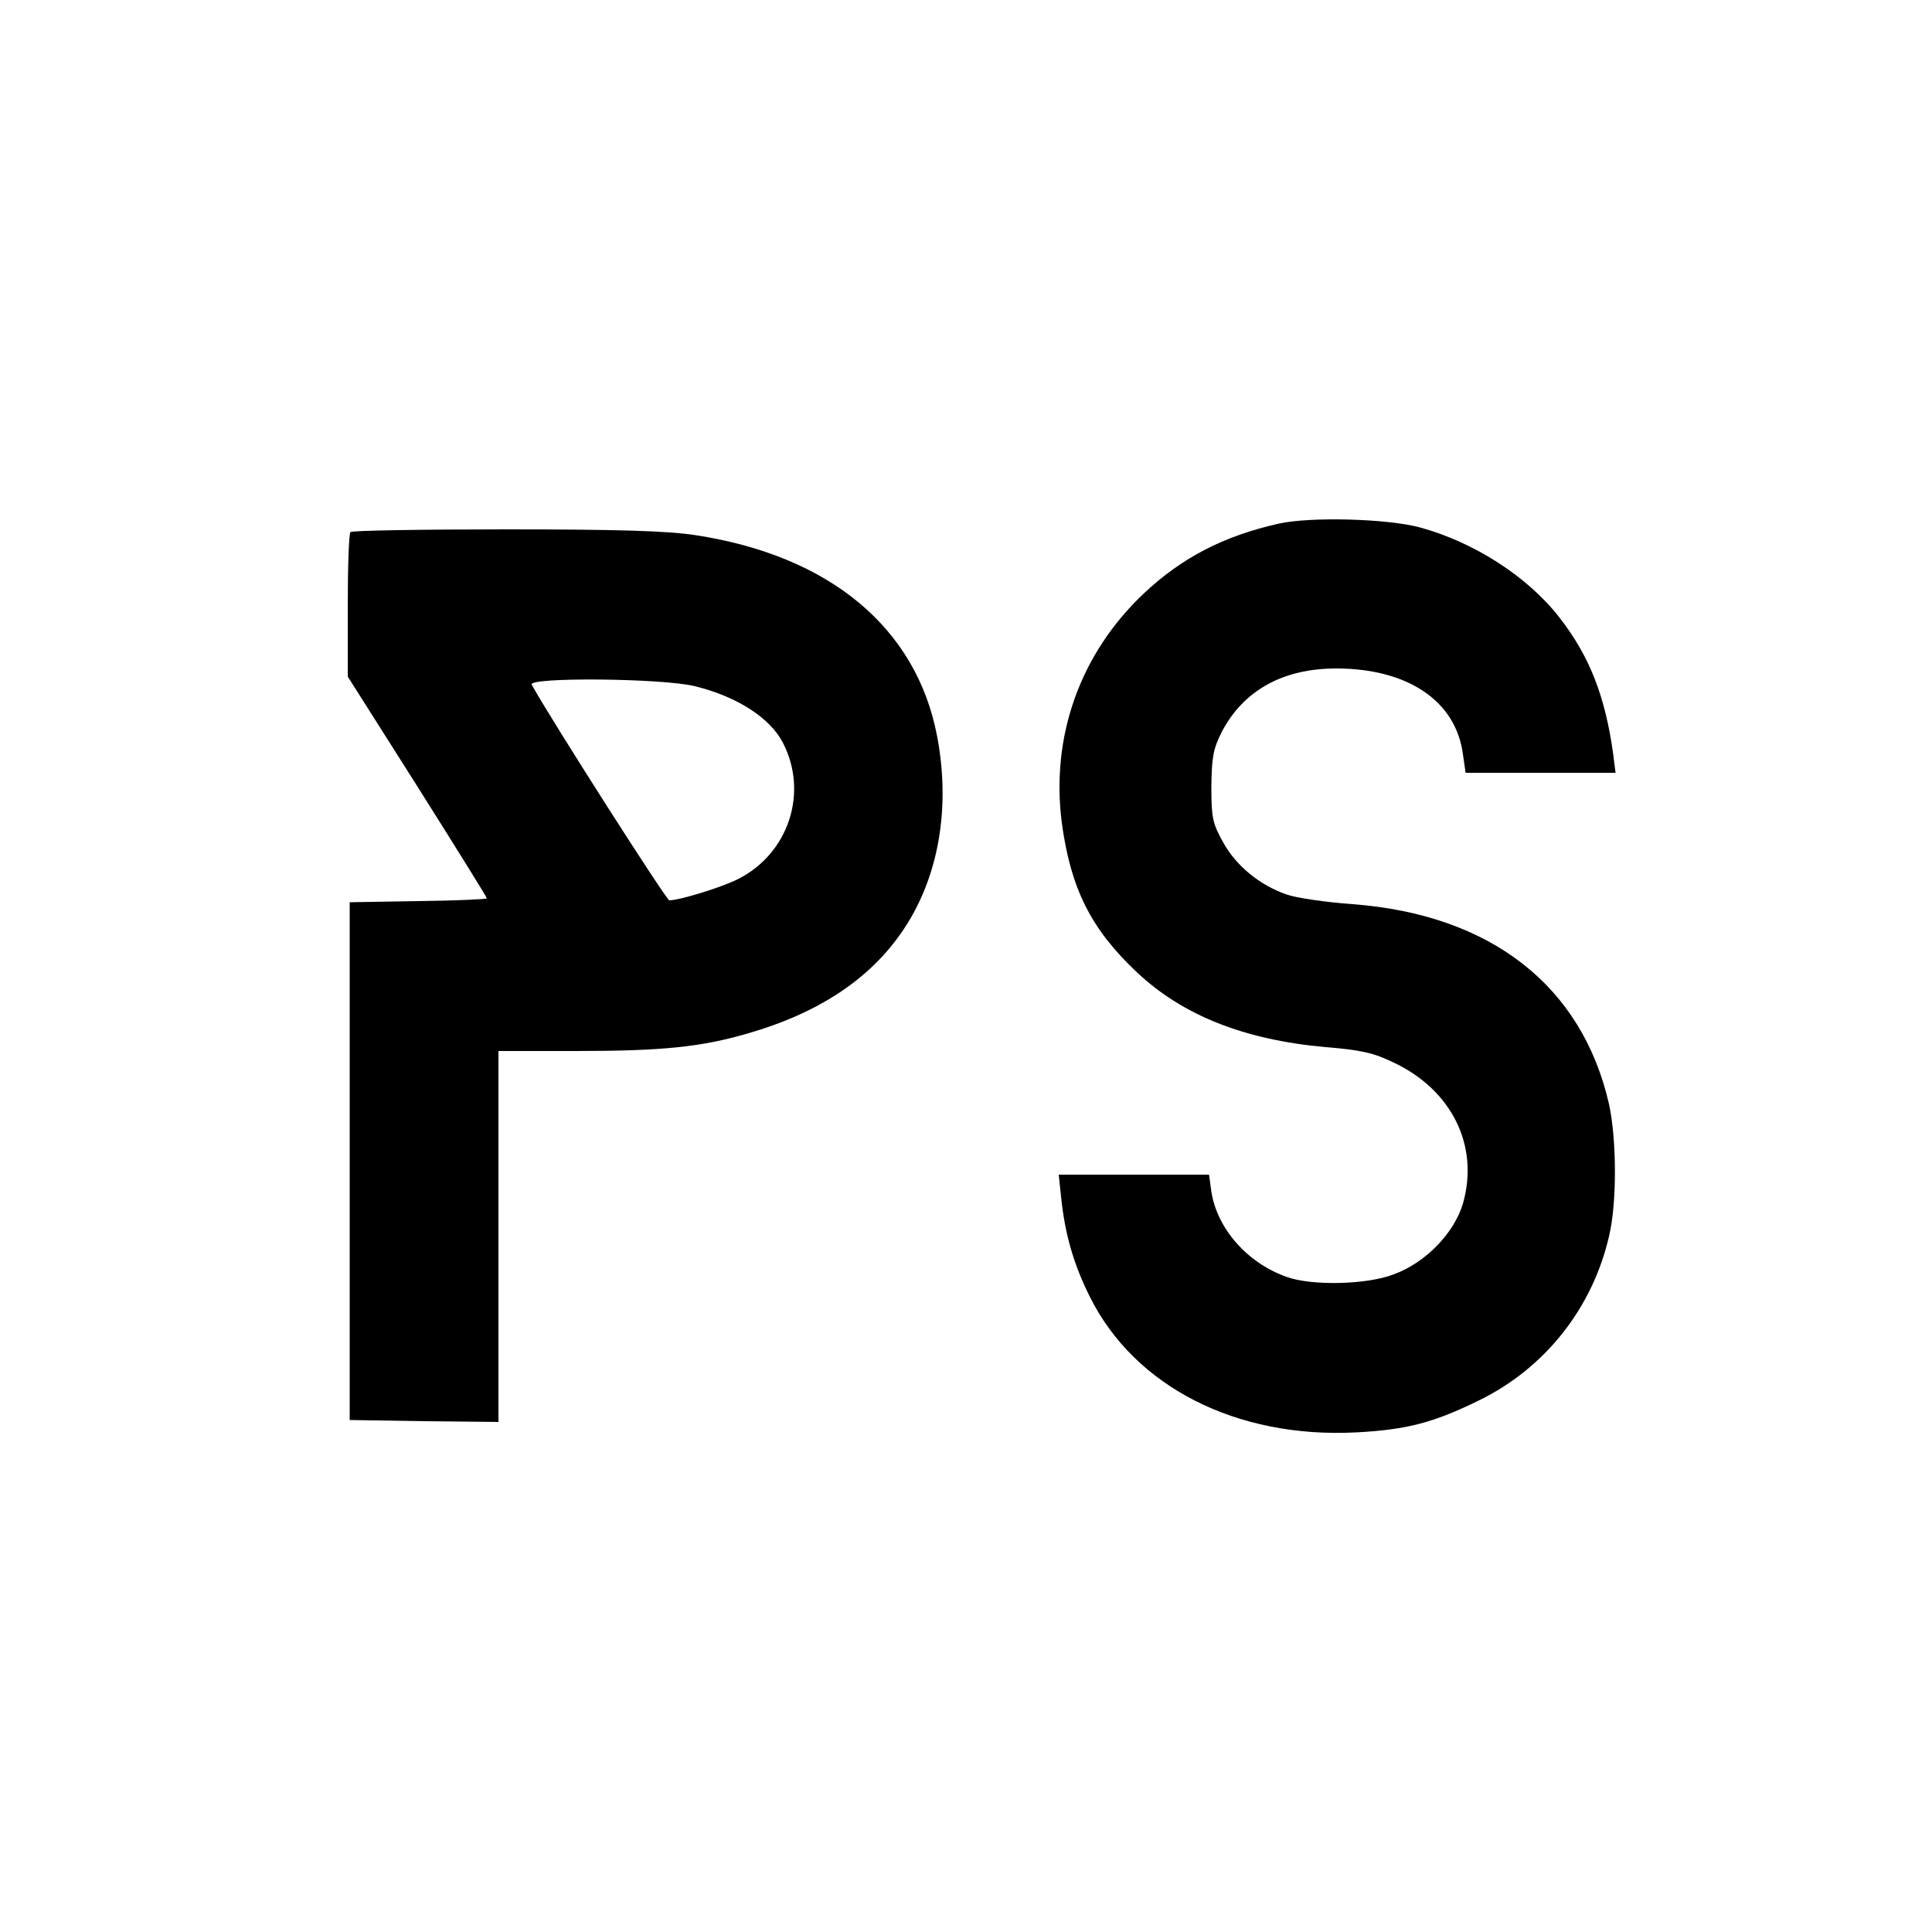<?xml version="1.0" standalone="no"?>
<!DOCTYPE svg PUBLIC "-//W3C//DTD SVG 20010904//EN"
 "http://www.w3.org/TR/2001/REC-SVG-20010904/DTD/svg10.dtd">
<svg version="1.0" xmlns="http://www.w3.org/2000/svg"
 width="500pt" height="500pt" viewBox="0 0 500 500"
 preserveAspectRatio="xMidYMid meet">
<g transform="translate(0,500) scale(0.1,-0.1)"
fill="#000000" stroke="none">
<path d="M3310 3645 c-143 -32 -251 -88 -350 -181 -165 -156 -241 -370 -212
-594 23 -169 75 -274 194 -386 119 -112 278 -175 489 -194 89 -7 125 -15 174
-39 152 -71 224 -216 181 -366 -23 -77 -97 -153 -179 -183 -70 -27 -211 -30
-276 -7 -103 36 -181 125 -196 221 l-6 44 -195 0 -194 0 6 -57 c10 -97 32
-174 75 -260 116 -232 379 -366 689 -350 131 7 200 25 318 83 170 83 293 238
336 424 21 86 20 252 0 343 -70 306 -306 490 -663 517 -69 5 -146 16 -171 25
-70 24 -132 75 -165 136 -27 49 -30 62 -30 144 1 77 5 97 27 141 56 107 158
164 296 164 185 0 310 -84 328 -222 l7 -48 194 0 194 0 -6 48 c-21 152 -62
255 -140 355 -83 106 -221 194 -360 232 -86 23 -283 28 -365 10z"/>
<path d="M907 3623 c-4 -3 -7 -89 -7 -190 l0 -184 180 -284 c99 -157 180 -287
180 -290 0 -2 -80 -6 -177 -7 l-178 -3 0 -670 0 -670 193 -3 192 -2 0 480 0
480 198 0 c226 0 326 10 449 46 170 49 299 130 384 244 104 138 142 328 104
526 -54 280 -278 466 -625 519 -71 11 -196 15 -491 15 -218 0 -399 -3 -402 -7z
m892 -399 c109 -27 194 -82 227 -146 67 -129 15 -287 -116 -353 -41 -21 -151
-55 -178 -55 -7 0 -297 453 -356 558 -12 20 339 17 423 -4z"/>
</g>
</svg>
